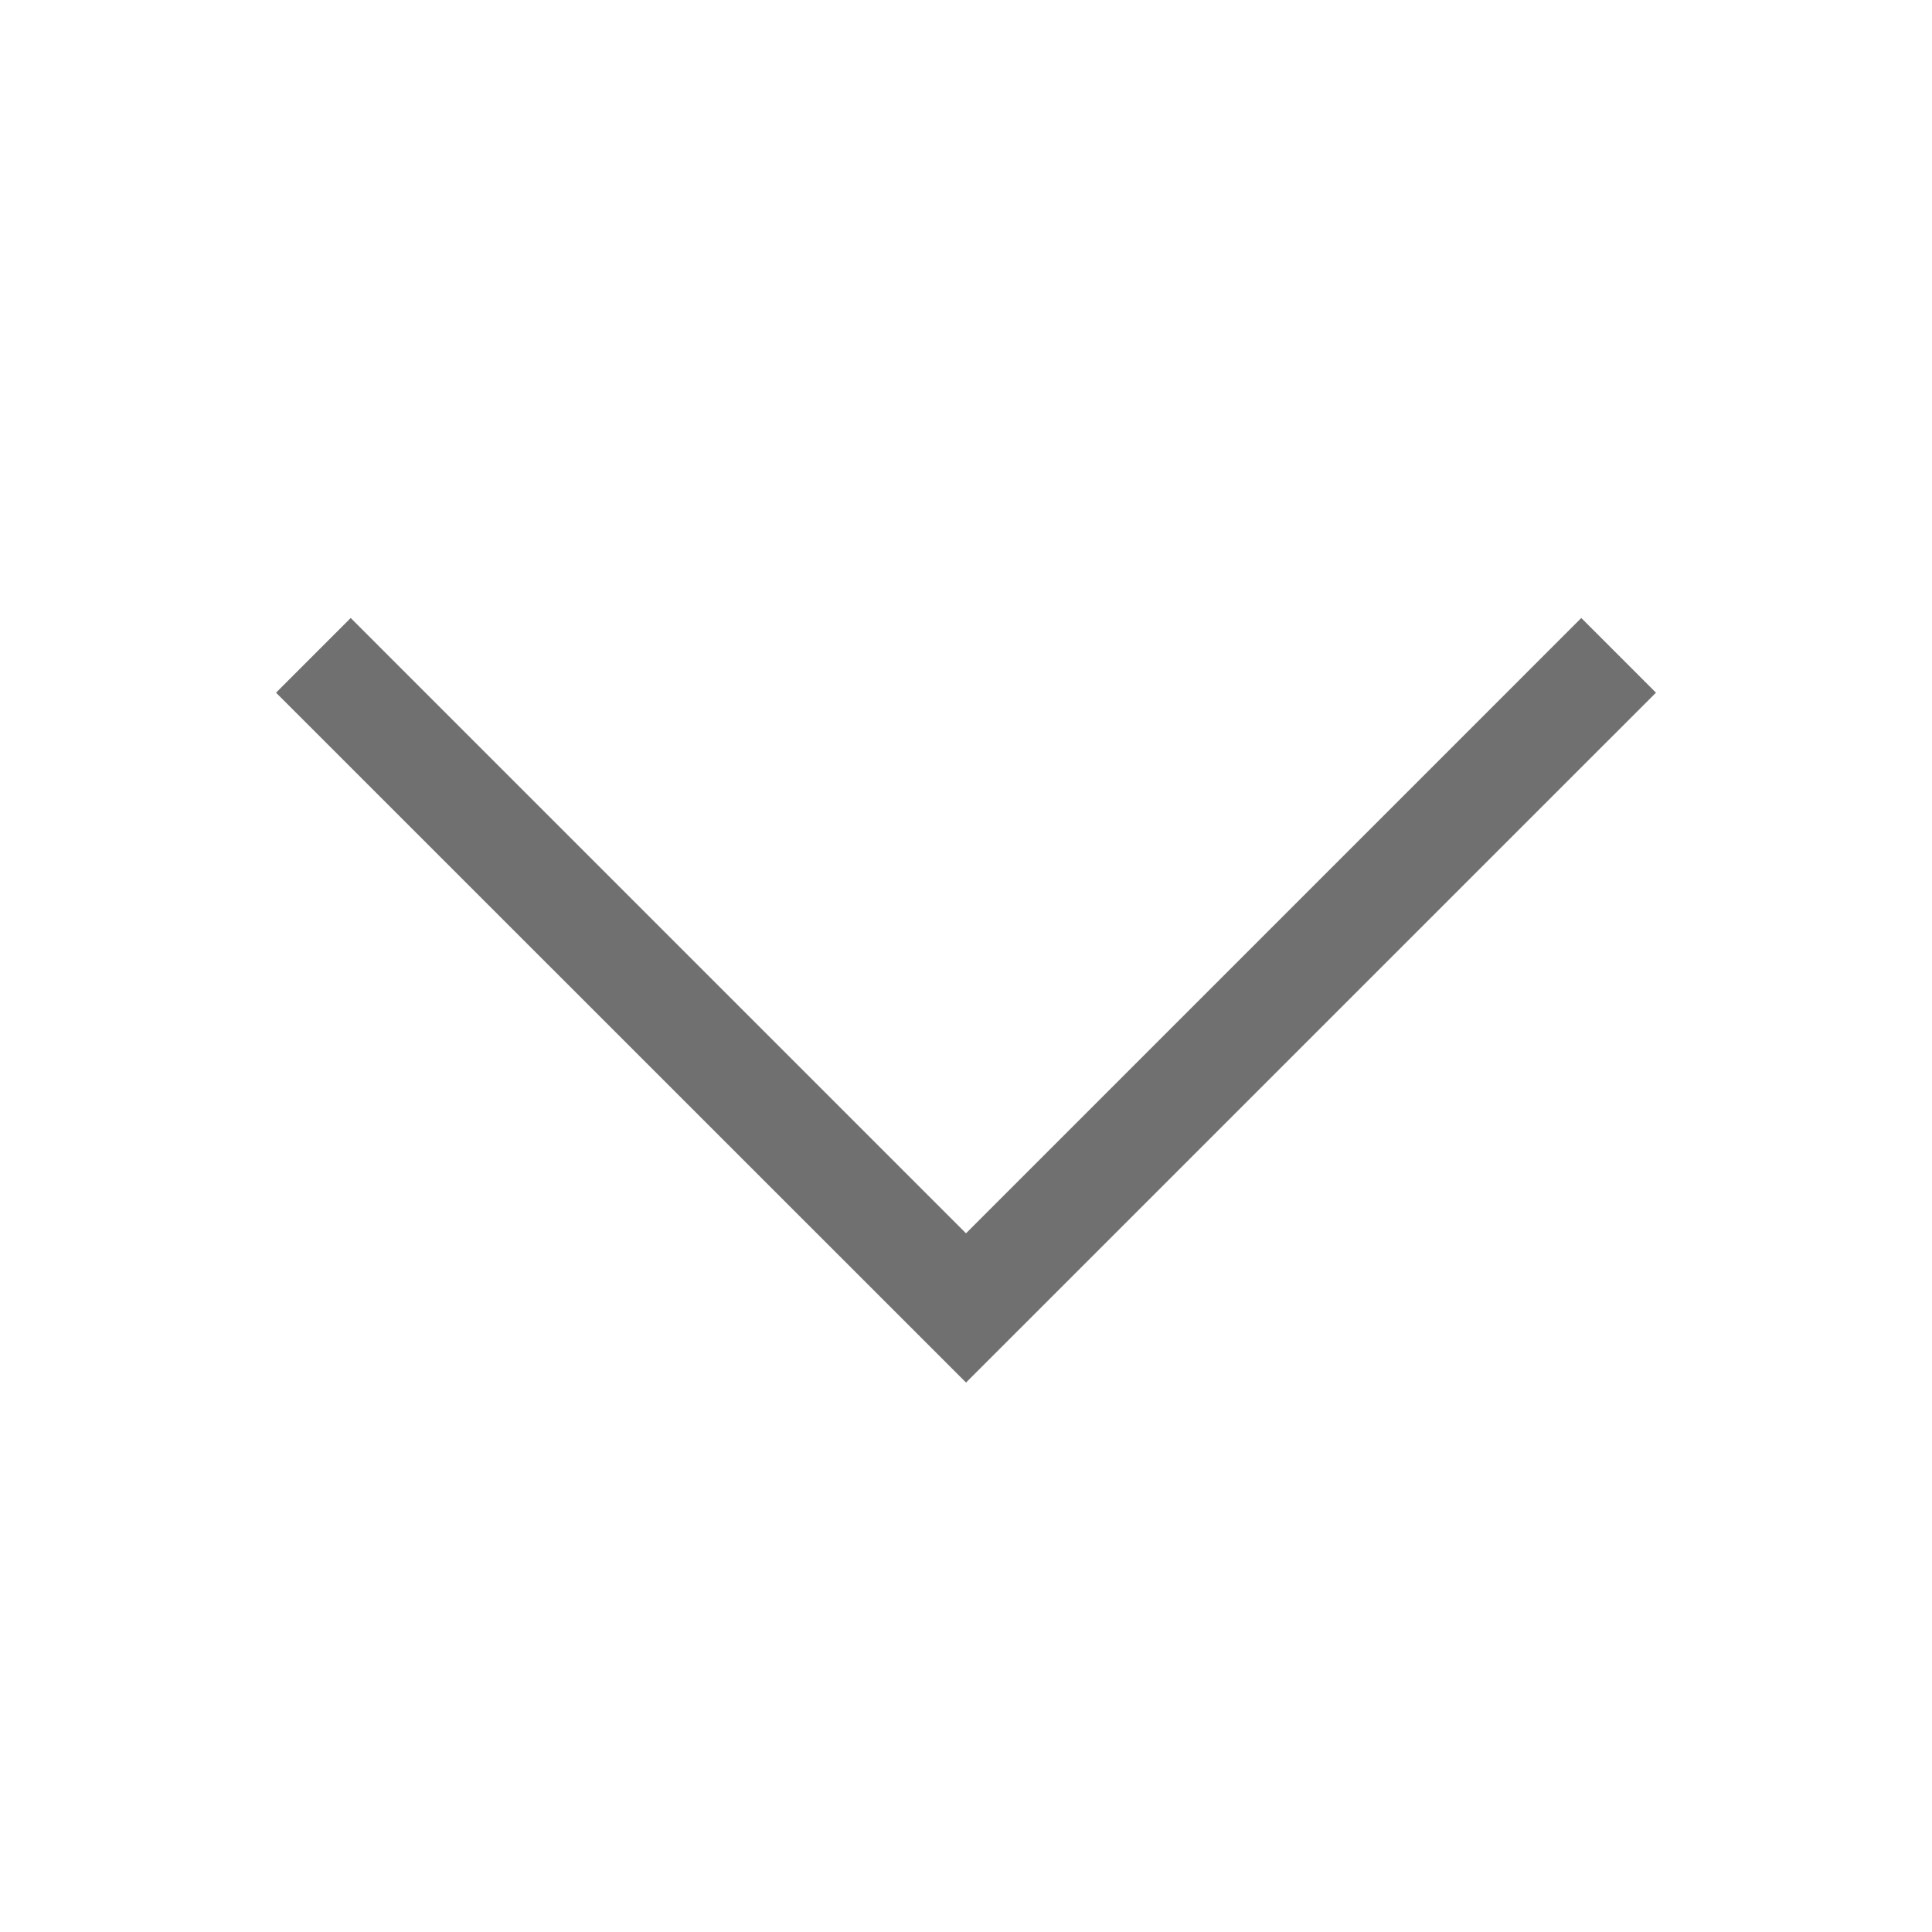 <svg t="1741689180300" class="icon" viewBox="0 0 1024 1024" version="1.1" xmlns="http://www.w3.org/2000/svg" p-id="14545" width="18" height="18"><path d="M185.884 327.55 146.3 367.133 512.021 732.779 877.7 367.133 838.117 327.55 511.997 653.676Z" p-id="14546" fill="#707070"></path></svg>